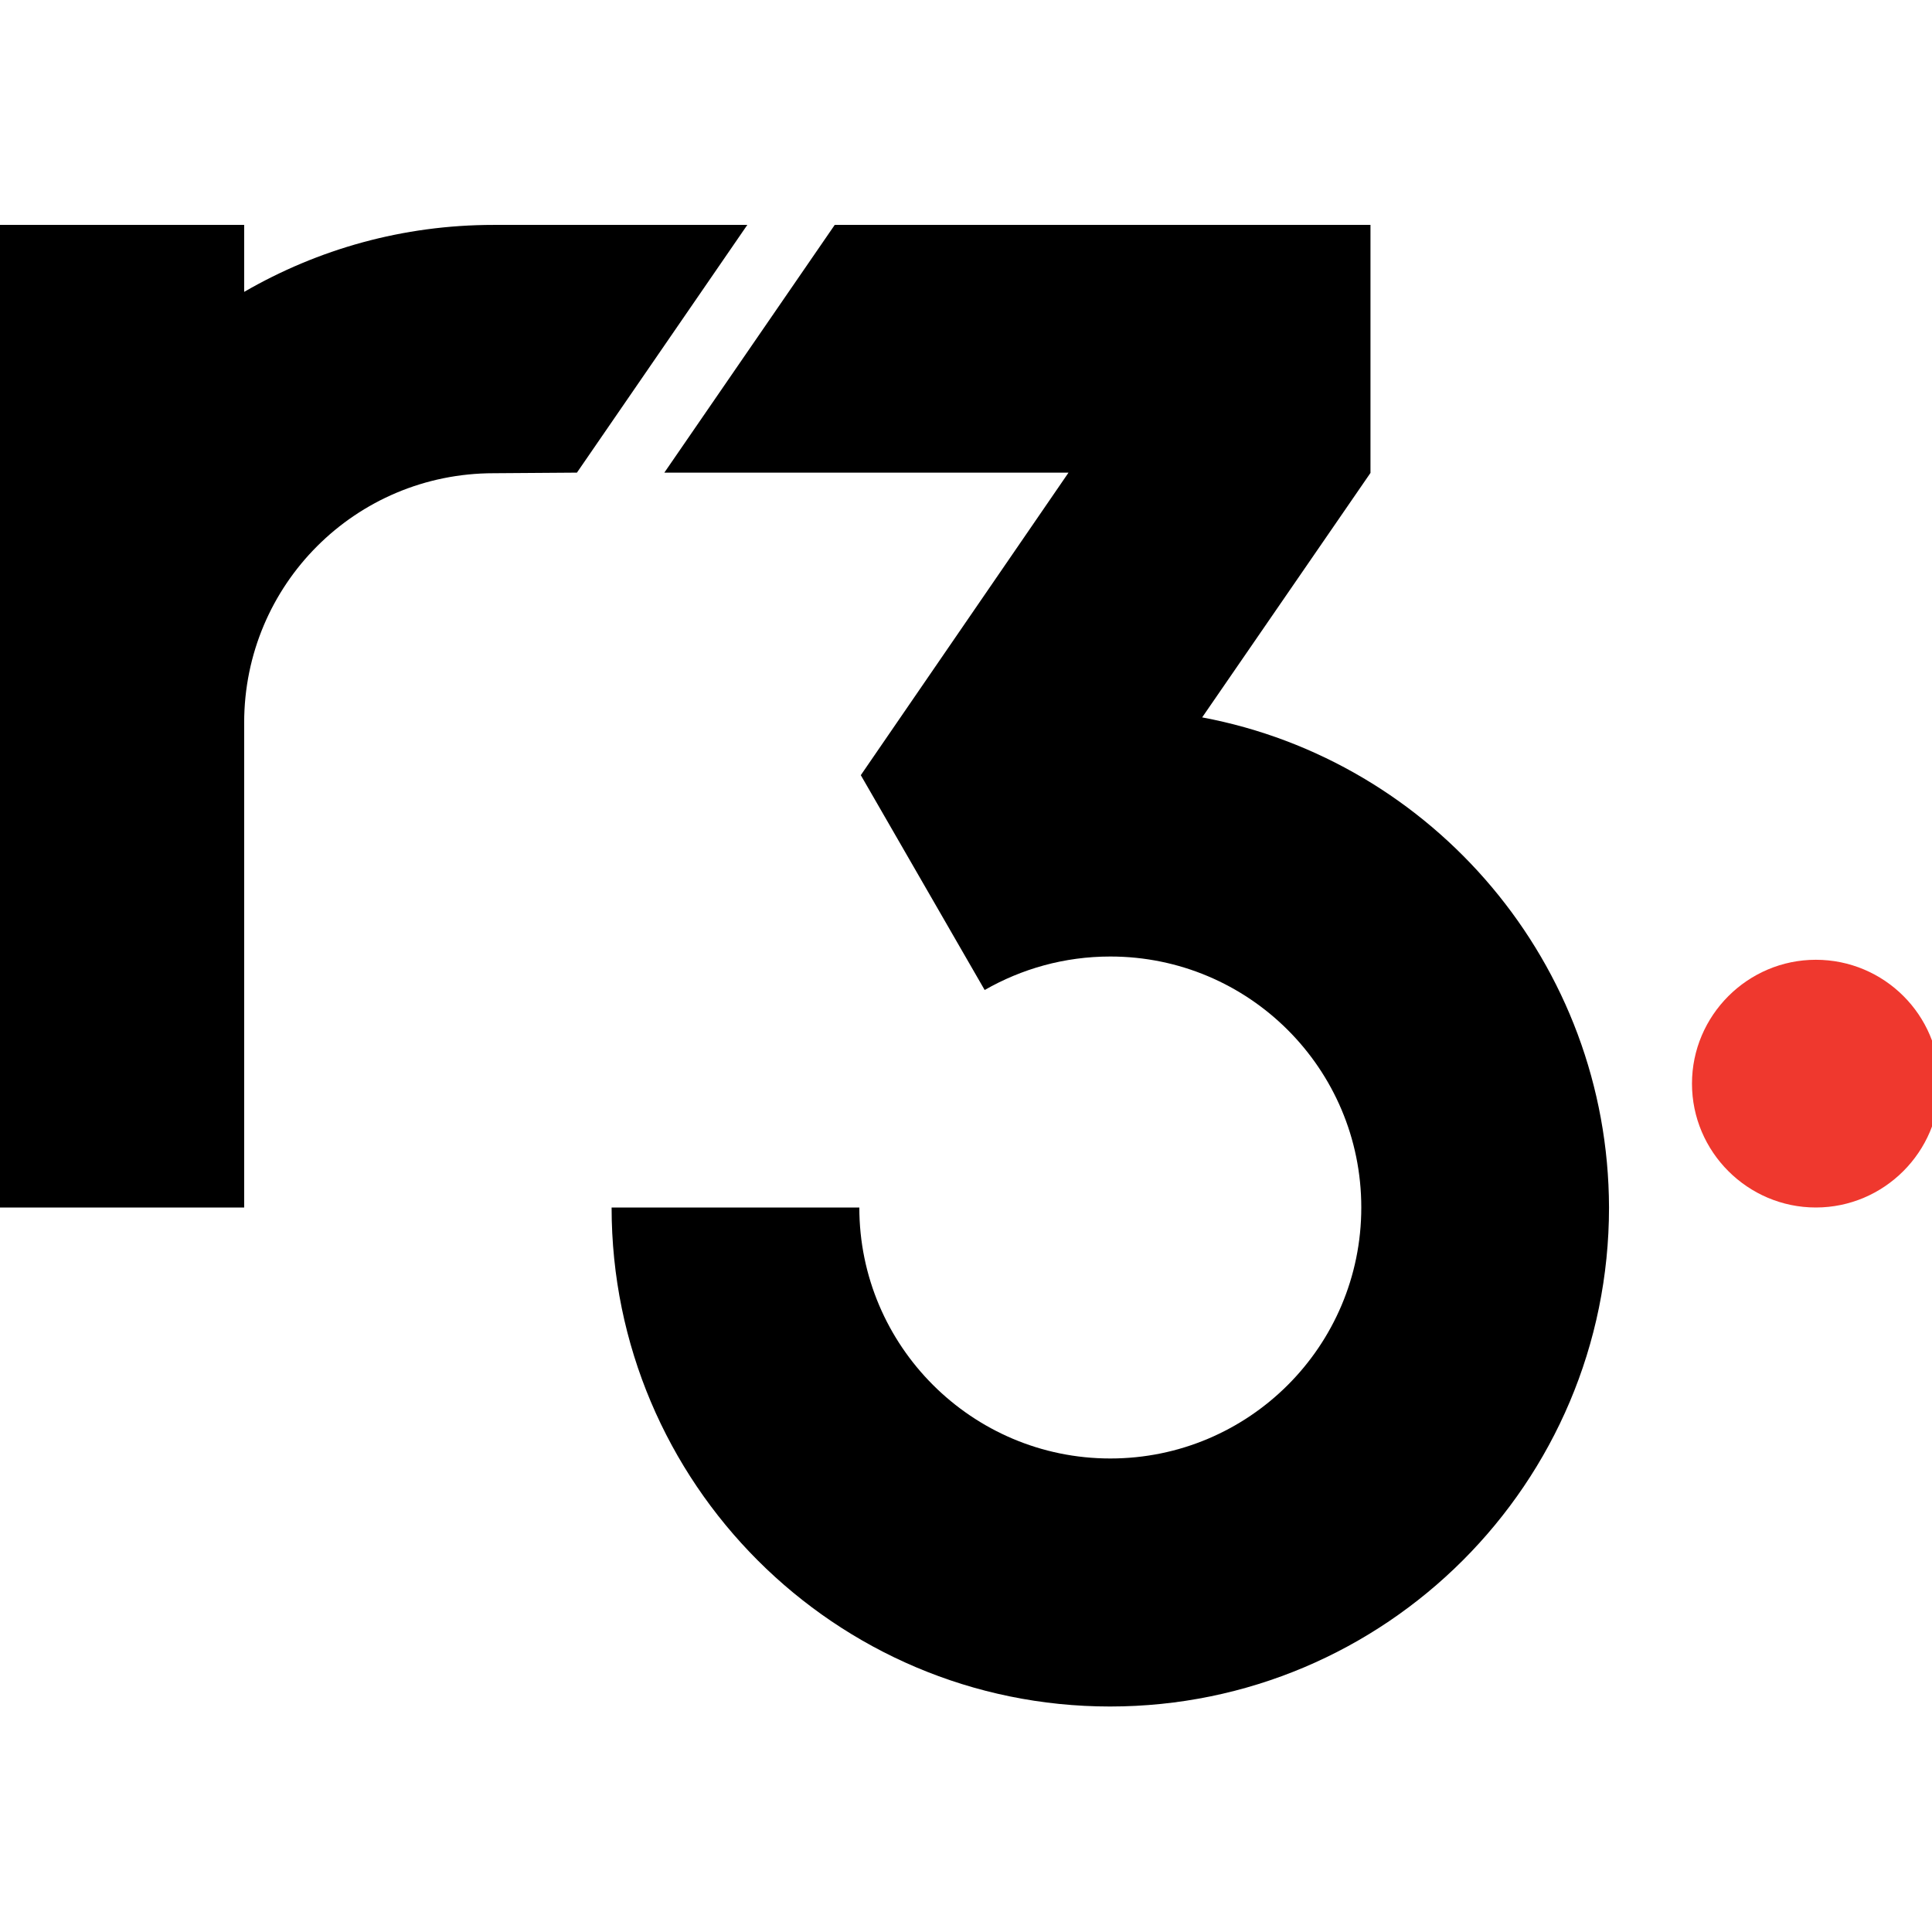 <?xml version="1.0" encoding="utf-8"?>
<!-- Generator: Adobe Illustrator 19.2.1, SVG Export Plug-In . SVG Version: 6.00 Build 0)  -->
<svg version="1.1" id="layer" xmlns="http://www.w3.org/2000/svg" xmlns:xlink="http://www.w3.org/1999/xlink" x="0px" y="0px"
	 viewBox="0 0 652 652" style="enable-background:new 0 0 652 652;" xml:space="preserve">
<style type="text/css">
	.st0{fill:#EF382E;}
</style>
<path class="st0" d="M654.6,365.7c0,23-18.8,41.8-41.8,41.8s-41.8-18.8-41.8-41.8c0-23,18.8-41.8,41.8-41.8S654.6,342.5,654.6,365.7
	"/>
<path d="M405.7,242.1l56.8-82.5V75.9H281.7l-57.5,83.6h136.4l-70.1,102.1l41.8,72.5c12.4-7.1,26.8-11.3,42.4-11.3
	c46.7,0,84.7,37.8,84.7,84.7s-38,84.7-84.7,84.7s-84.7-38-84.7-84.7h-83.6c0,93,75.4,168.4,168.2,168.4c93,0,168.4-75.4,168.4-168.4
	C542.8,325.2,483.6,256.7,405.7,242.1 M166.6,75.9c-30.7,0-59.3,8.2-84.2,22.6V75.9H-1.4v331.6h83.8V243.9
	c0-46.6,37.6-84.2,84.2-84.2l28.1-0.2l57.5-83.6H166.6z"/>
</svg>
